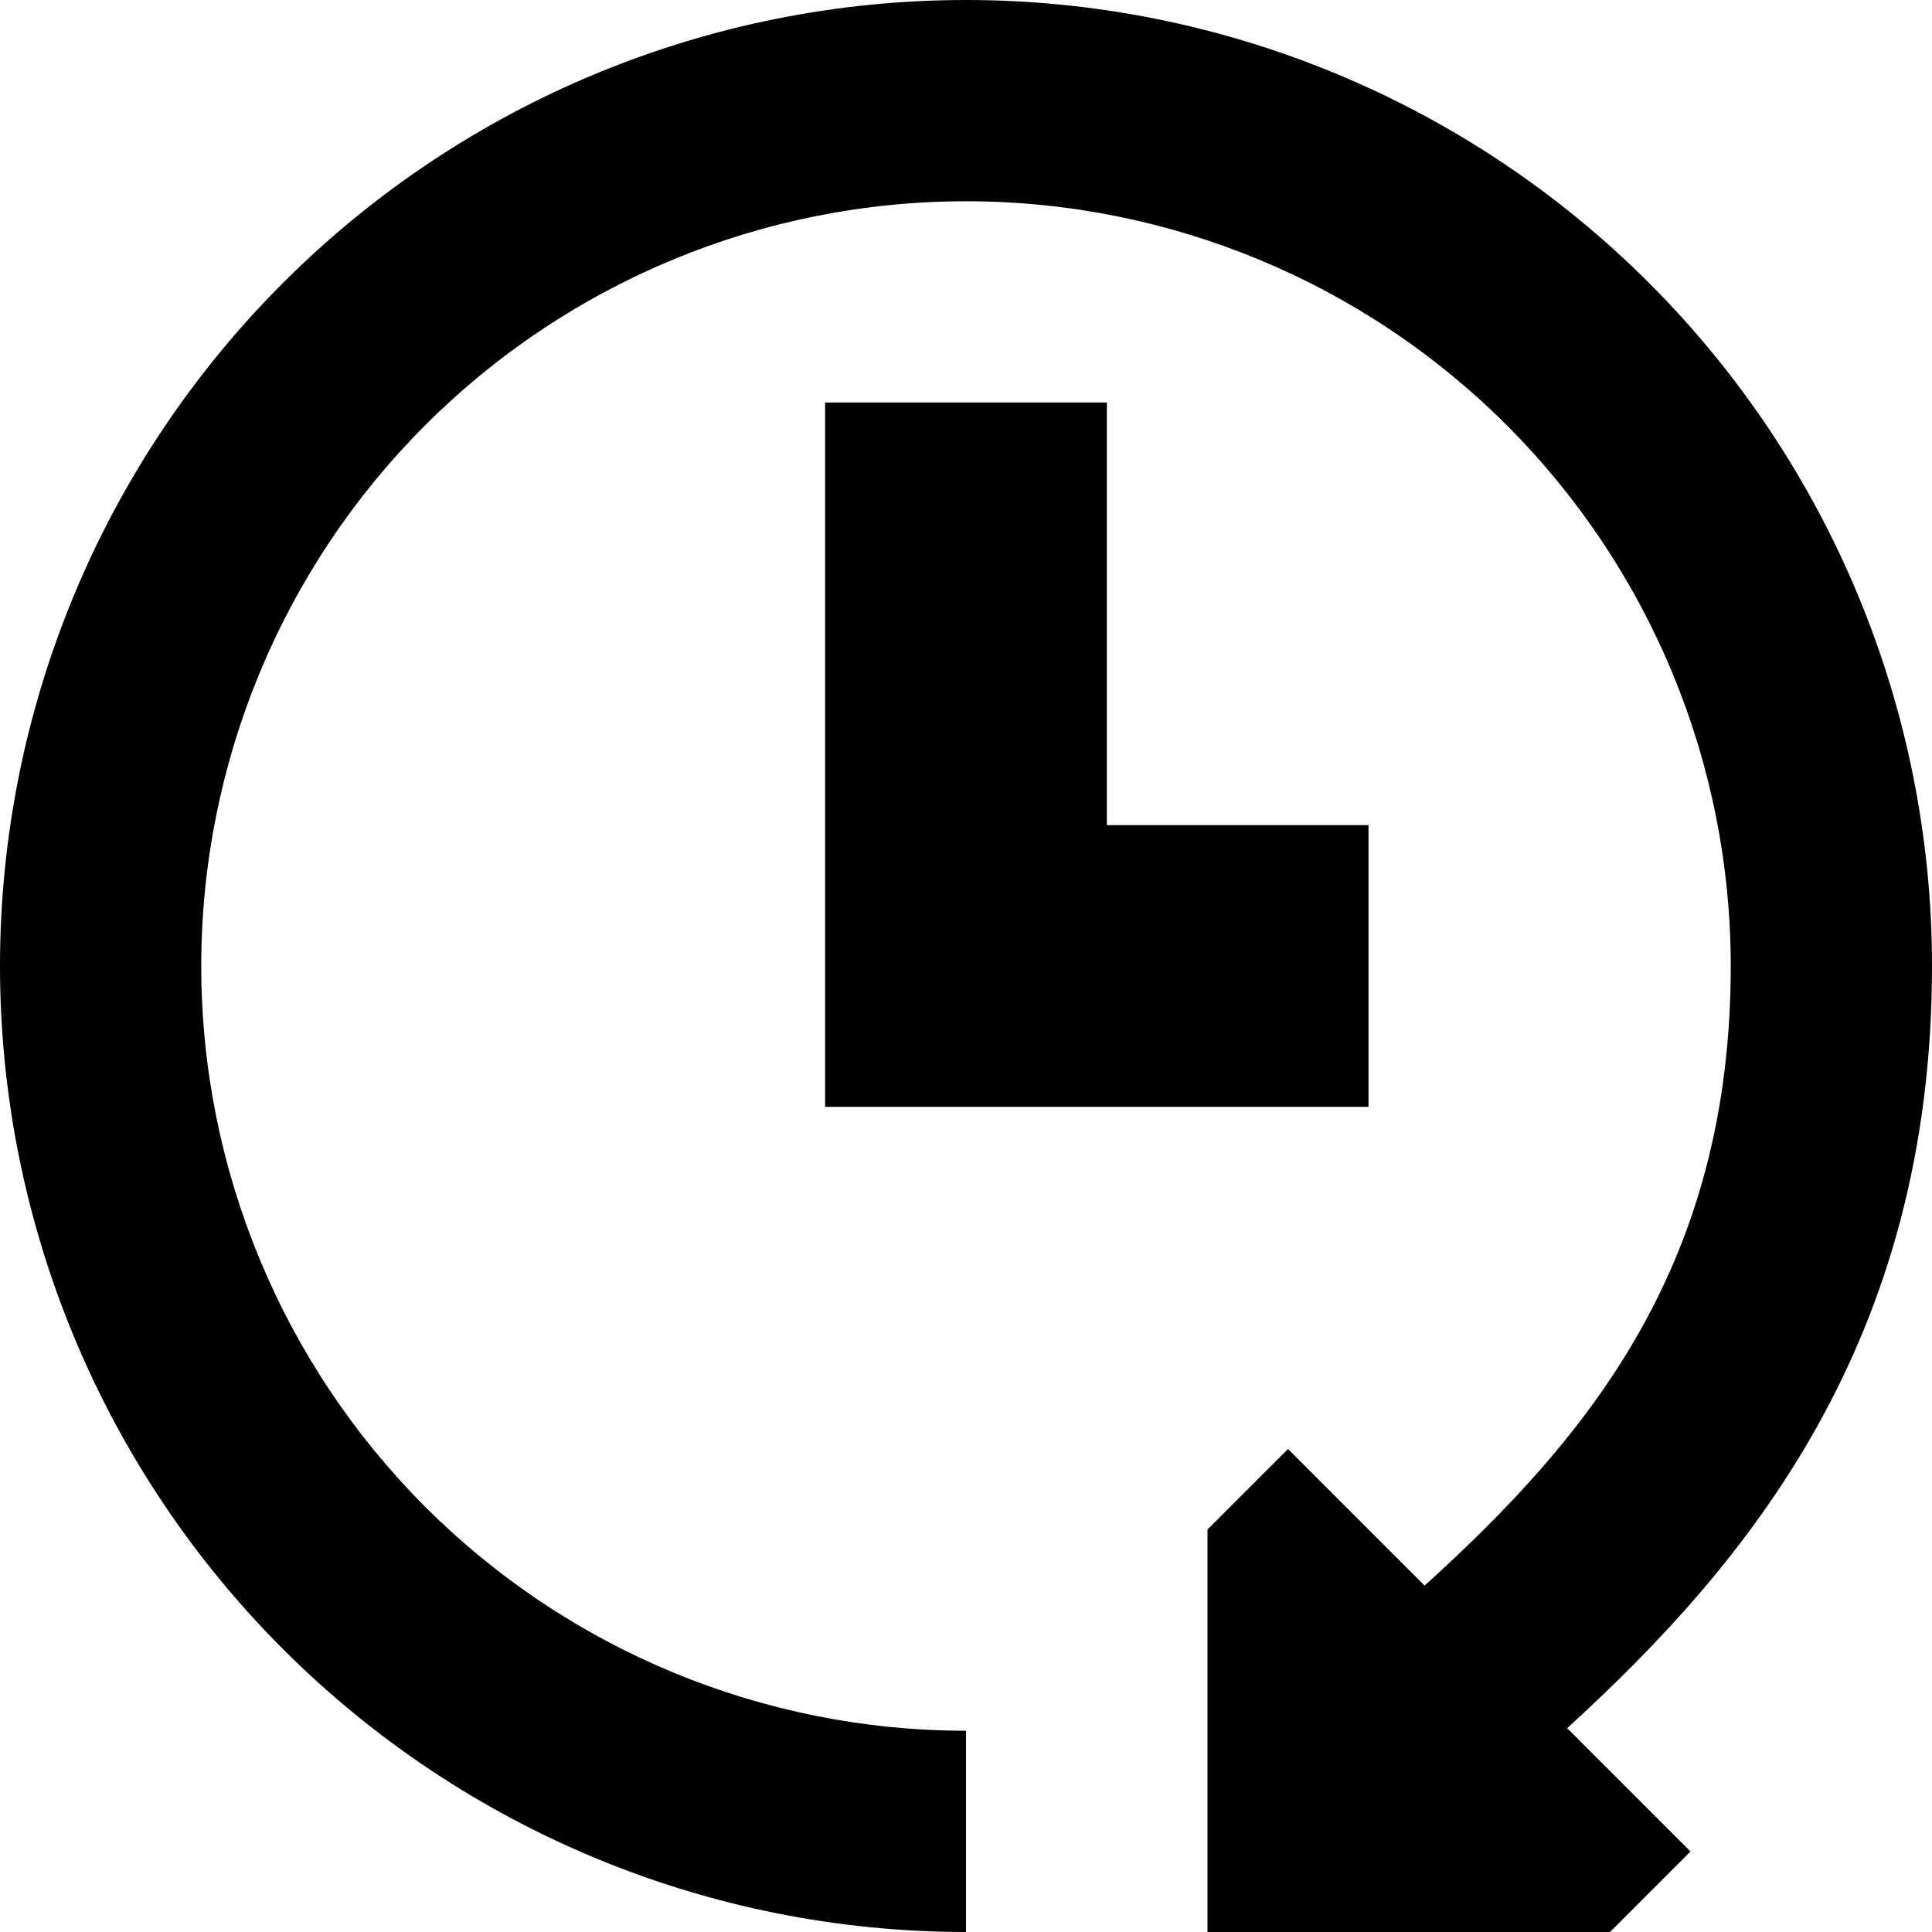 <svg xmlns="http://www.w3.org/2000/svg" fill="none" viewBox="0 0 24 24" id="Reset-Clock--Streamline-Sharp-Remix">
  <desc>
    Reset Clock Streamline Icon: https://streamlinehq.com
  </desc>
  <g id="Remix/Interface Essential/reset-clock--timer-countdown-clock">
    <path id="Union" fill="#000000" fill-rule="evenodd" d="M3.515 3.515C5.765 1.264 8.817 0 12 0s6.235 1.264 8.485 3.515C22.736 5.765 24 8.817 24 12c0 4.68 -2.303 7.433 -4.532 9.468L21 23l-1 1h-5v-5l1 -1 1.697 1.697C19.751 17.836 21.5 15.702 21.5 12c0 -2.52 -1.001 -4.936 -2.783 -6.718C16.936 3.501 14.52 2.5 12 2.5c-2.52 0 -4.936 1.001 -6.718 2.782C3.501 7.064 2.5 9.48 2.5 12c0 2.52 1.001 4.936 2.782 6.718C7.064 20.499 9.48 21.5 12 21.5V24c-3.183 0 -6.235 -1.264 -8.485 -3.515C1.264 18.235 0 15.183 0 12c0 -3.183 1.264 -6.235 3.515 -8.485ZM10.25 12V5h3.5v5.25H17v3.5h-6.75V12Z" clip-rule="evenodd" stroke-width="1"></path>
  </g>
</svg>